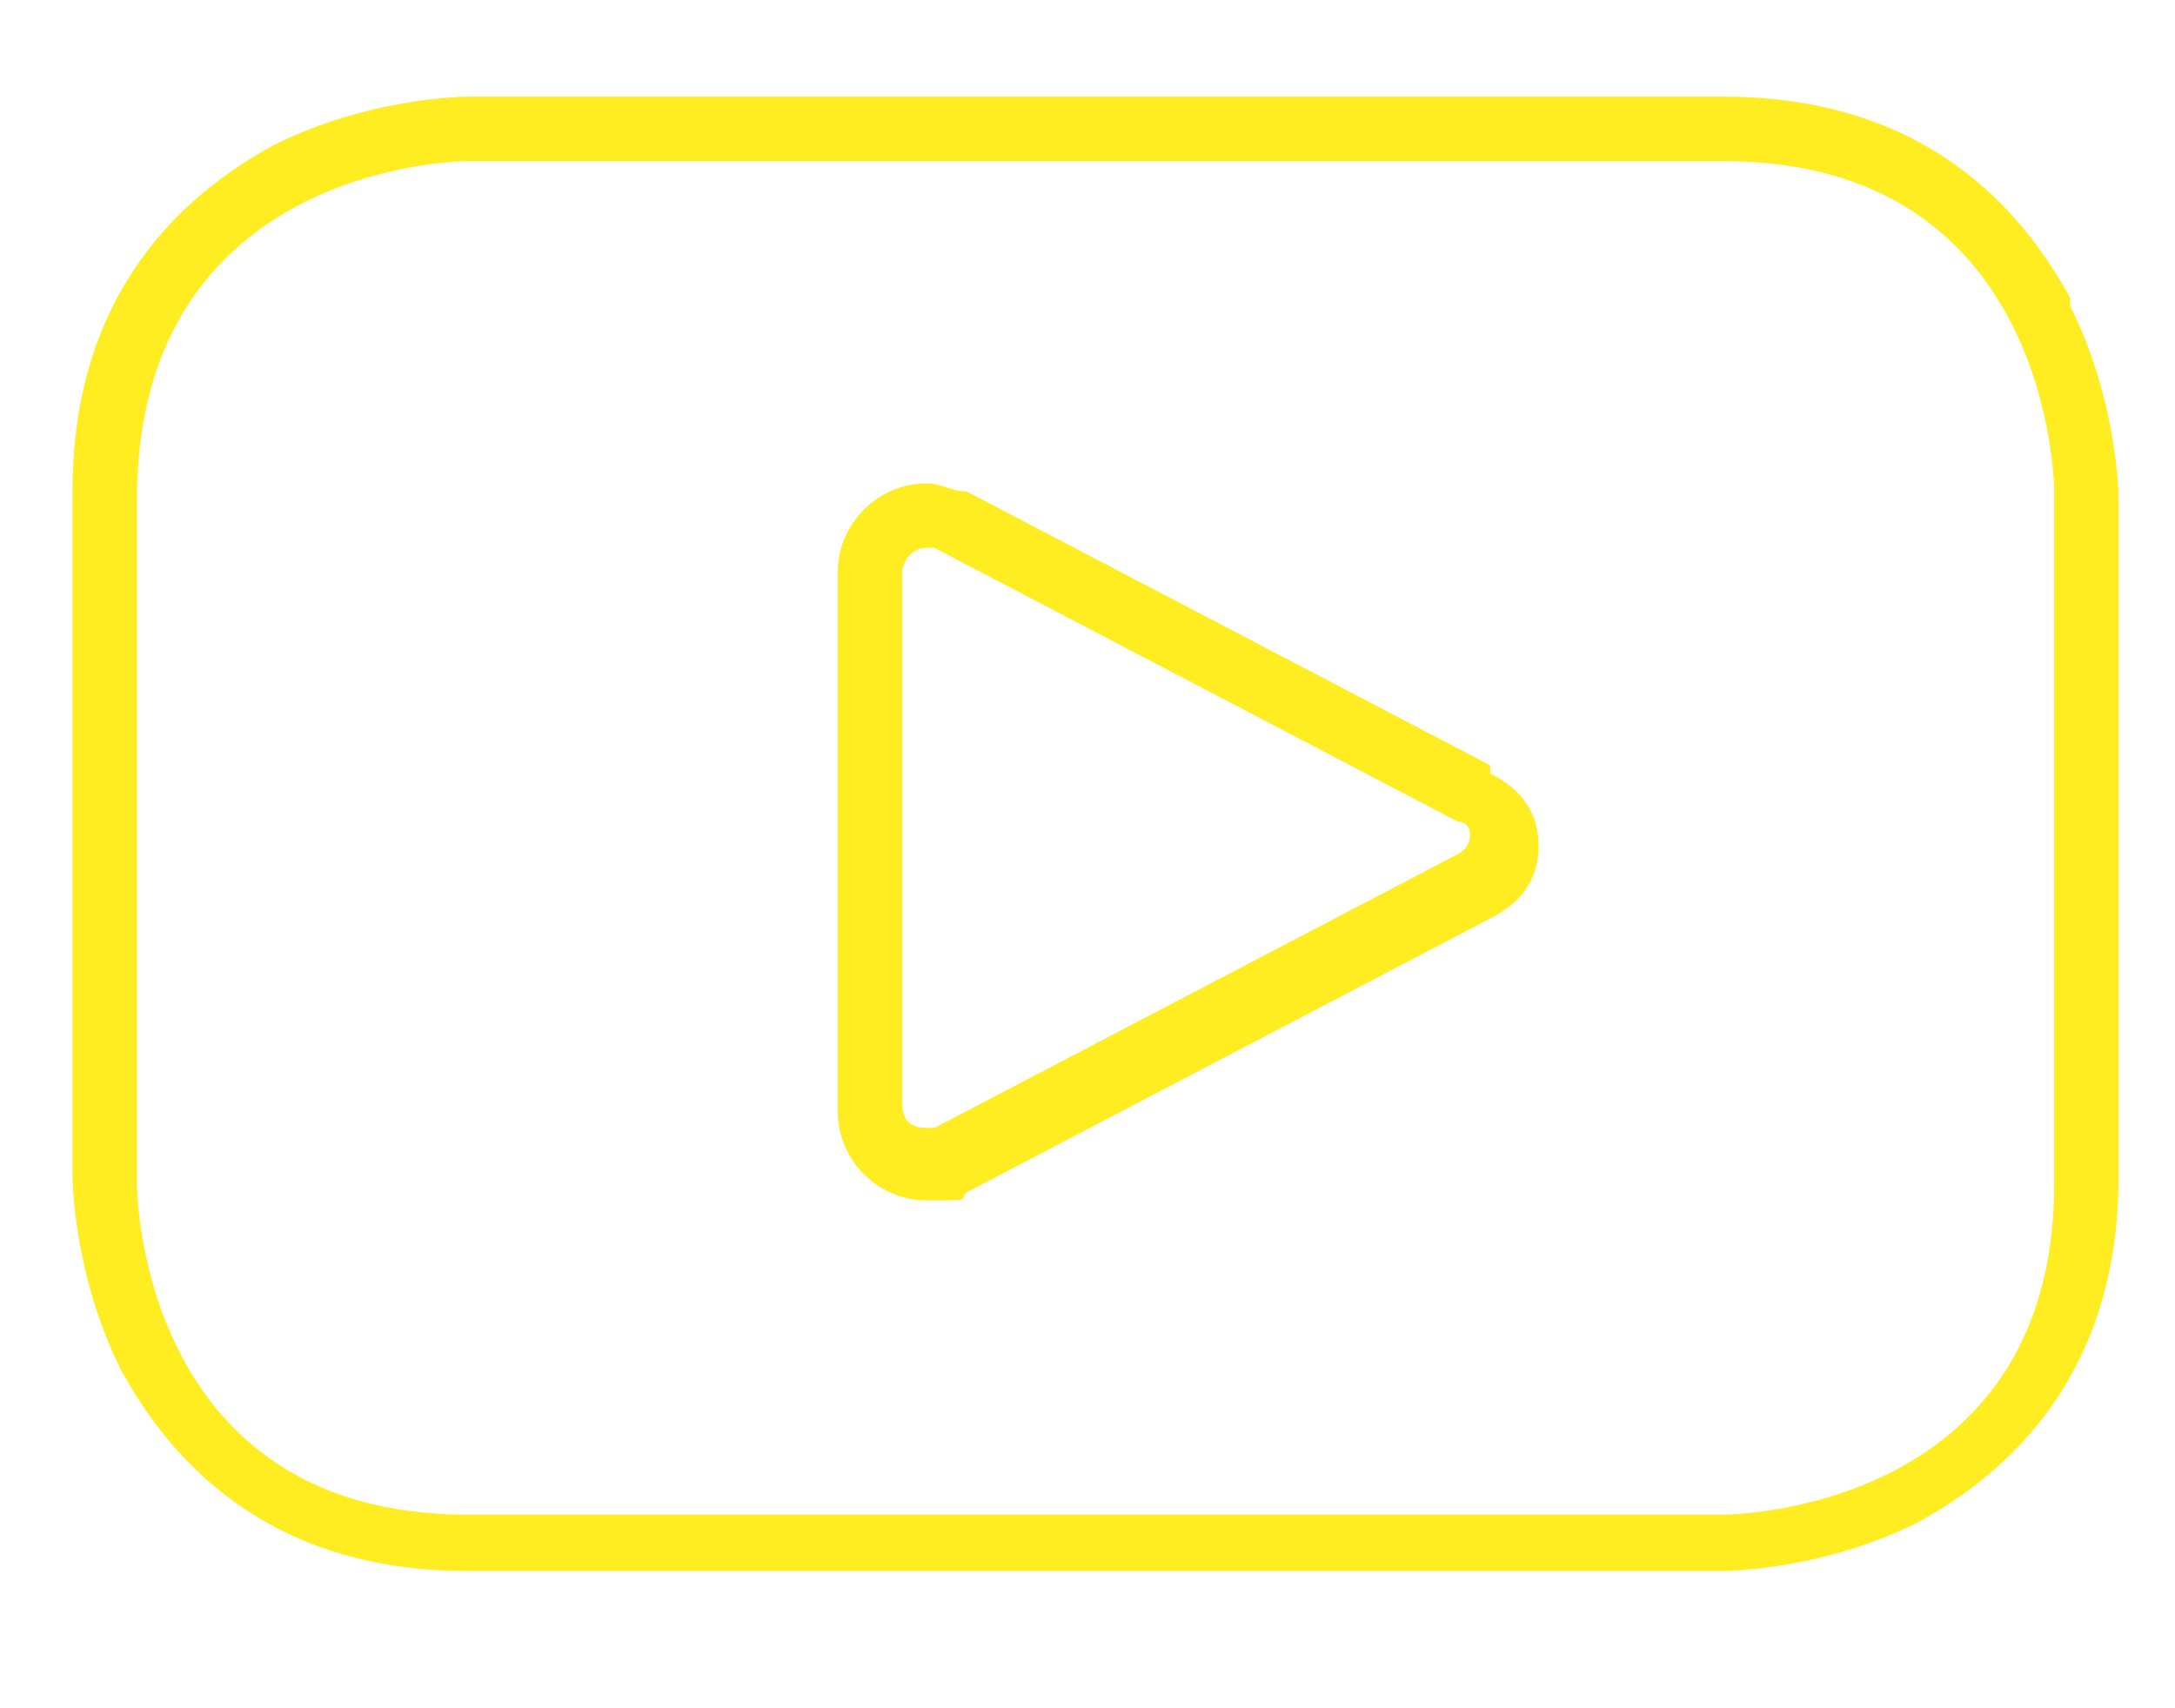 <?xml version="1.0" encoding="UTF-8"?>
<svg id="Layer_1" data-name="Layer 1" xmlns="http://www.w3.org/2000/svg" version="1.1" viewBox="0 0 27 21.2">
  <defs>
    <style>
      .cls-1 {
        fill: #ffed22;
        stroke-width: 0px;
      }
    </style>
  </defs>
  <path class="cls-1" d="M25.7,3.7c-.6-1.1-1.8-2.5-4.3-2.5H5.8s-1.2,0-2.4.6c-1.1.6-2.5,1.8-2.5,4.3v8.5s0,1.2.6,2.4c.6,1.1,1.8,2.5,4.3,2.5h15.6s1.2,0,2.4-.6c1.1-.6,2.5-1.8,2.5-4.3V6.2s0-1.2-.6-2.4ZM25.5,14.7c0,4.1-4.1,4.1-4.1,4.1H5.8c-4.1,0-4.1-4.1-4.1-4.1V6.2C1.7,2,5.8,2,5.8,2h15.6c4.1,0,4.1,4.1,4.1,4.1v8.5Z"/>
  <path class="cls-1" d="M18.5,9.5l-6.5-3.4c-.2,0-.3-.1-.5-.1h0c-.6,0-1.1.5-1.1,1.1v6.7c0,.6.5,1.1,1.1,1.1s.4,0,.5-.1l6.5-3.4c.4-.2.6-.5.6-.9,0-.4-.2-.7-.6-.9ZM11.2,13.8v-6.7c0-.1.1-.3.3-.3,0,0,0,0,.1,0l6.5,3.4c.2,0,.2.3,0,.4l-6.5,3.4s0,0-.1,0c-.2,0-.3-.1-.3-.3Z"/>
</svg>